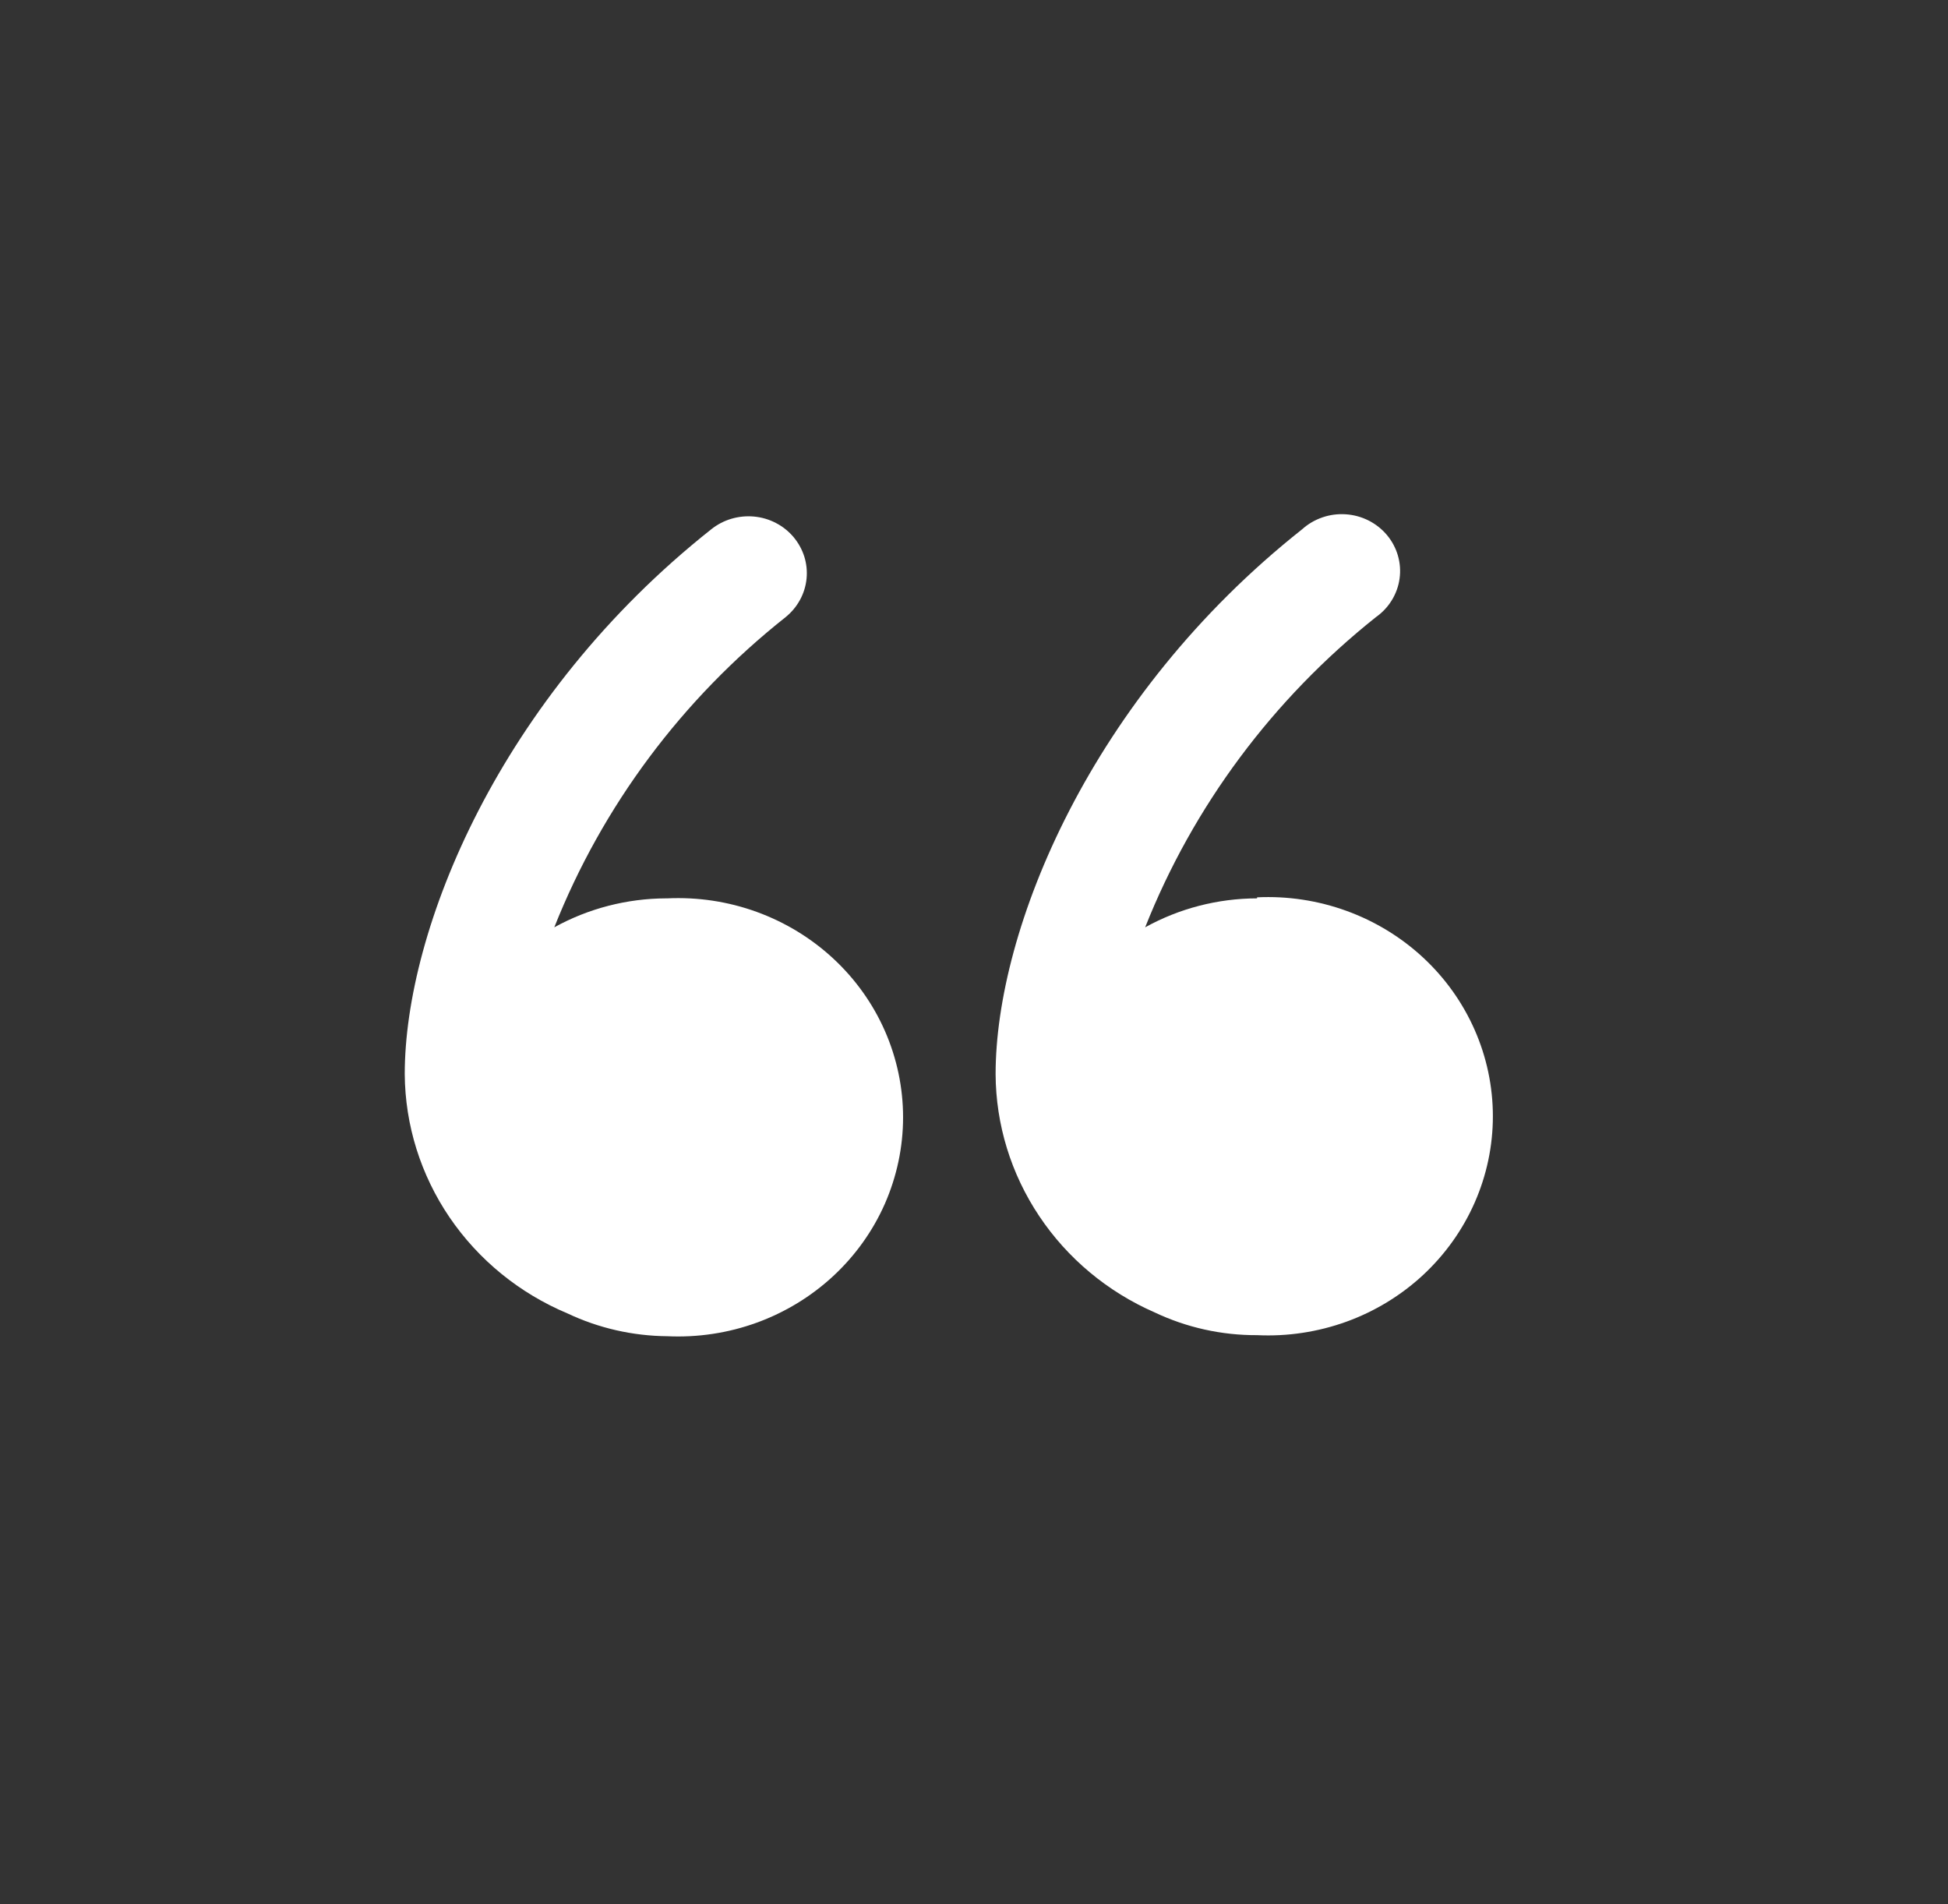 <svg width="44" height="43" viewBox="0 0 44 43" fill="none" xmlns="http://www.w3.org/2000/svg">
<rect x="0" y="0" width="44" height="43" fill="#333333" stroke="none"/>
<path d="M15.048 20.287C14.162 20.29 13.291 20.515 12.52 20.941C13.606 18.203 15.406 15.788 17.744 13.937C17.877 13.829 17.988 13.697 18.069 13.548C18.151 13.399 18.201 13.236 18.218 13.068C18.235 12.9 18.217 12.73 18.167 12.569C18.116 12.408 18.033 12.258 17.923 12.127C17.813 11.997 17.678 11.889 17.525 11.81C17.372 11.73 17.204 11.681 17.032 11.665C16.86 11.649 16.686 11.666 16.52 11.715C16.354 11.764 16.2 11.845 16.066 11.952C11.274 15.746 9.142 20.999 9.142 24.256C9.15 25.408 9.502 26.532 10.155 27.492C10.809 28.452 11.734 29.206 12.82 29.661C13.522 29.993 14.291 30.168 15.072 30.175C15.759 30.207 16.446 30.104 17.09 29.87C17.735 29.636 18.324 29.277 18.822 28.815C19.32 28.353 19.717 27.797 19.988 27.181C20.258 26.564 20.398 25.901 20.398 25.231C20.398 24.561 20.258 23.898 19.988 23.282C19.717 22.665 19.32 22.109 18.822 21.647C18.324 21.185 17.735 20.826 17.09 20.592C16.446 20.358 15.759 20.255 15.072 20.287H15.048Z" fill="white"/>
<path d="M28.394 20.287C27.507 20.289 26.637 20.514 25.866 20.941C26.951 18.206 28.747 15.792 31.077 13.937C31.223 13.834 31.346 13.704 31.438 13.553C31.53 13.403 31.59 13.236 31.613 13.062C31.637 12.888 31.623 12.712 31.574 12.543C31.525 12.375 31.441 12.218 31.327 12.082C31.213 11.946 31.072 11.835 30.912 11.754C30.753 11.674 30.578 11.626 30.398 11.614C30.219 11.602 30.039 11.625 29.869 11.684C29.7 11.742 29.544 11.833 29.412 11.952C24.62 15.746 22.488 20.999 22.488 24.256C22.493 25.395 22.835 26.508 23.473 27.462C24.11 28.416 25.015 29.172 26.082 29.638C26.802 29.979 27.593 30.155 28.394 30.151C29.081 30.184 29.767 30.08 30.412 29.847C31.057 29.613 31.646 29.254 32.144 28.792C32.642 28.329 33.038 27.773 33.309 27.157C33.58 26.541 33.72 25.878 33.72 25.208C33.72 24.537 33.58 23.874 33.309 23.258C33.038 22.642 32.642 22.086 32.144 21.624C31.646 21.162 31.057 20.803 30.412 20.569C29.767 20.335 29.081 20.231 28.394 20.264V20.287Z" fill="white"/>
</svg>
